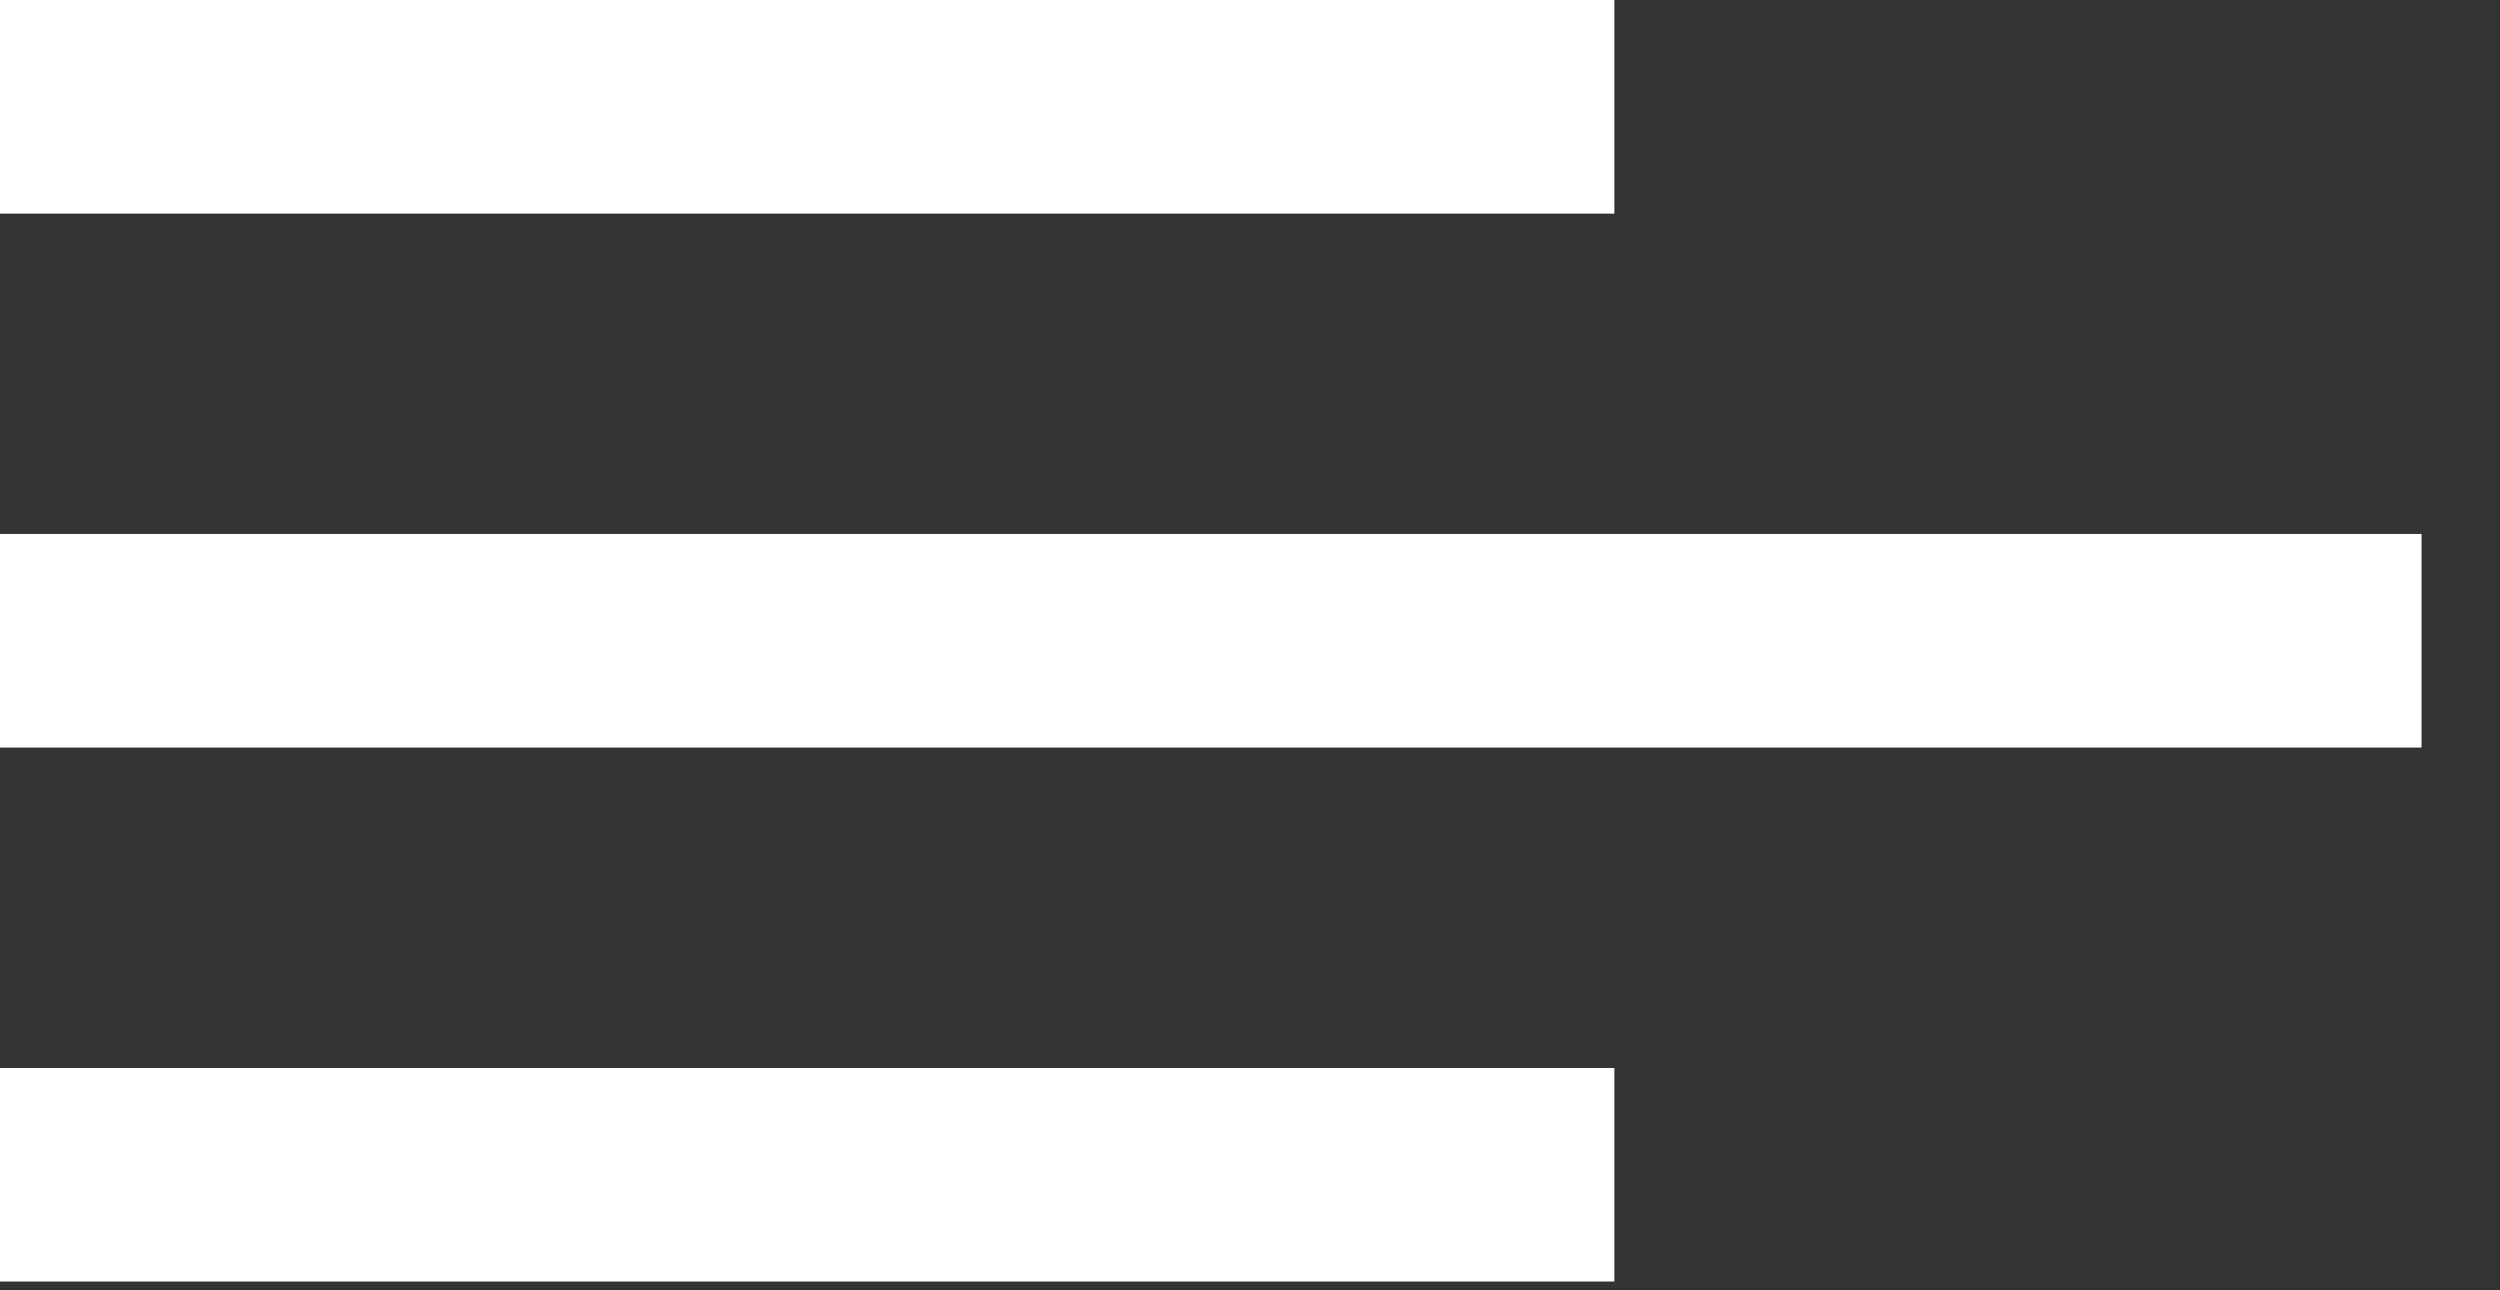 <svg width="31" height="16" viewBox="0 0 31 16" fill="none" xmlns="http://www.w3.org/2000/svg">
<rect x="0" y="0" width="31" height="16" fill="#333333" stroke="none"/>
<path d="M20.018 15.891H0V13.243H20.018V15.891ZM30.027 9.27H0V6.621H30.027V9.27ZM20.018 2.649H0V0H20.018V2.649Z" fill="white"/>
</svg>
